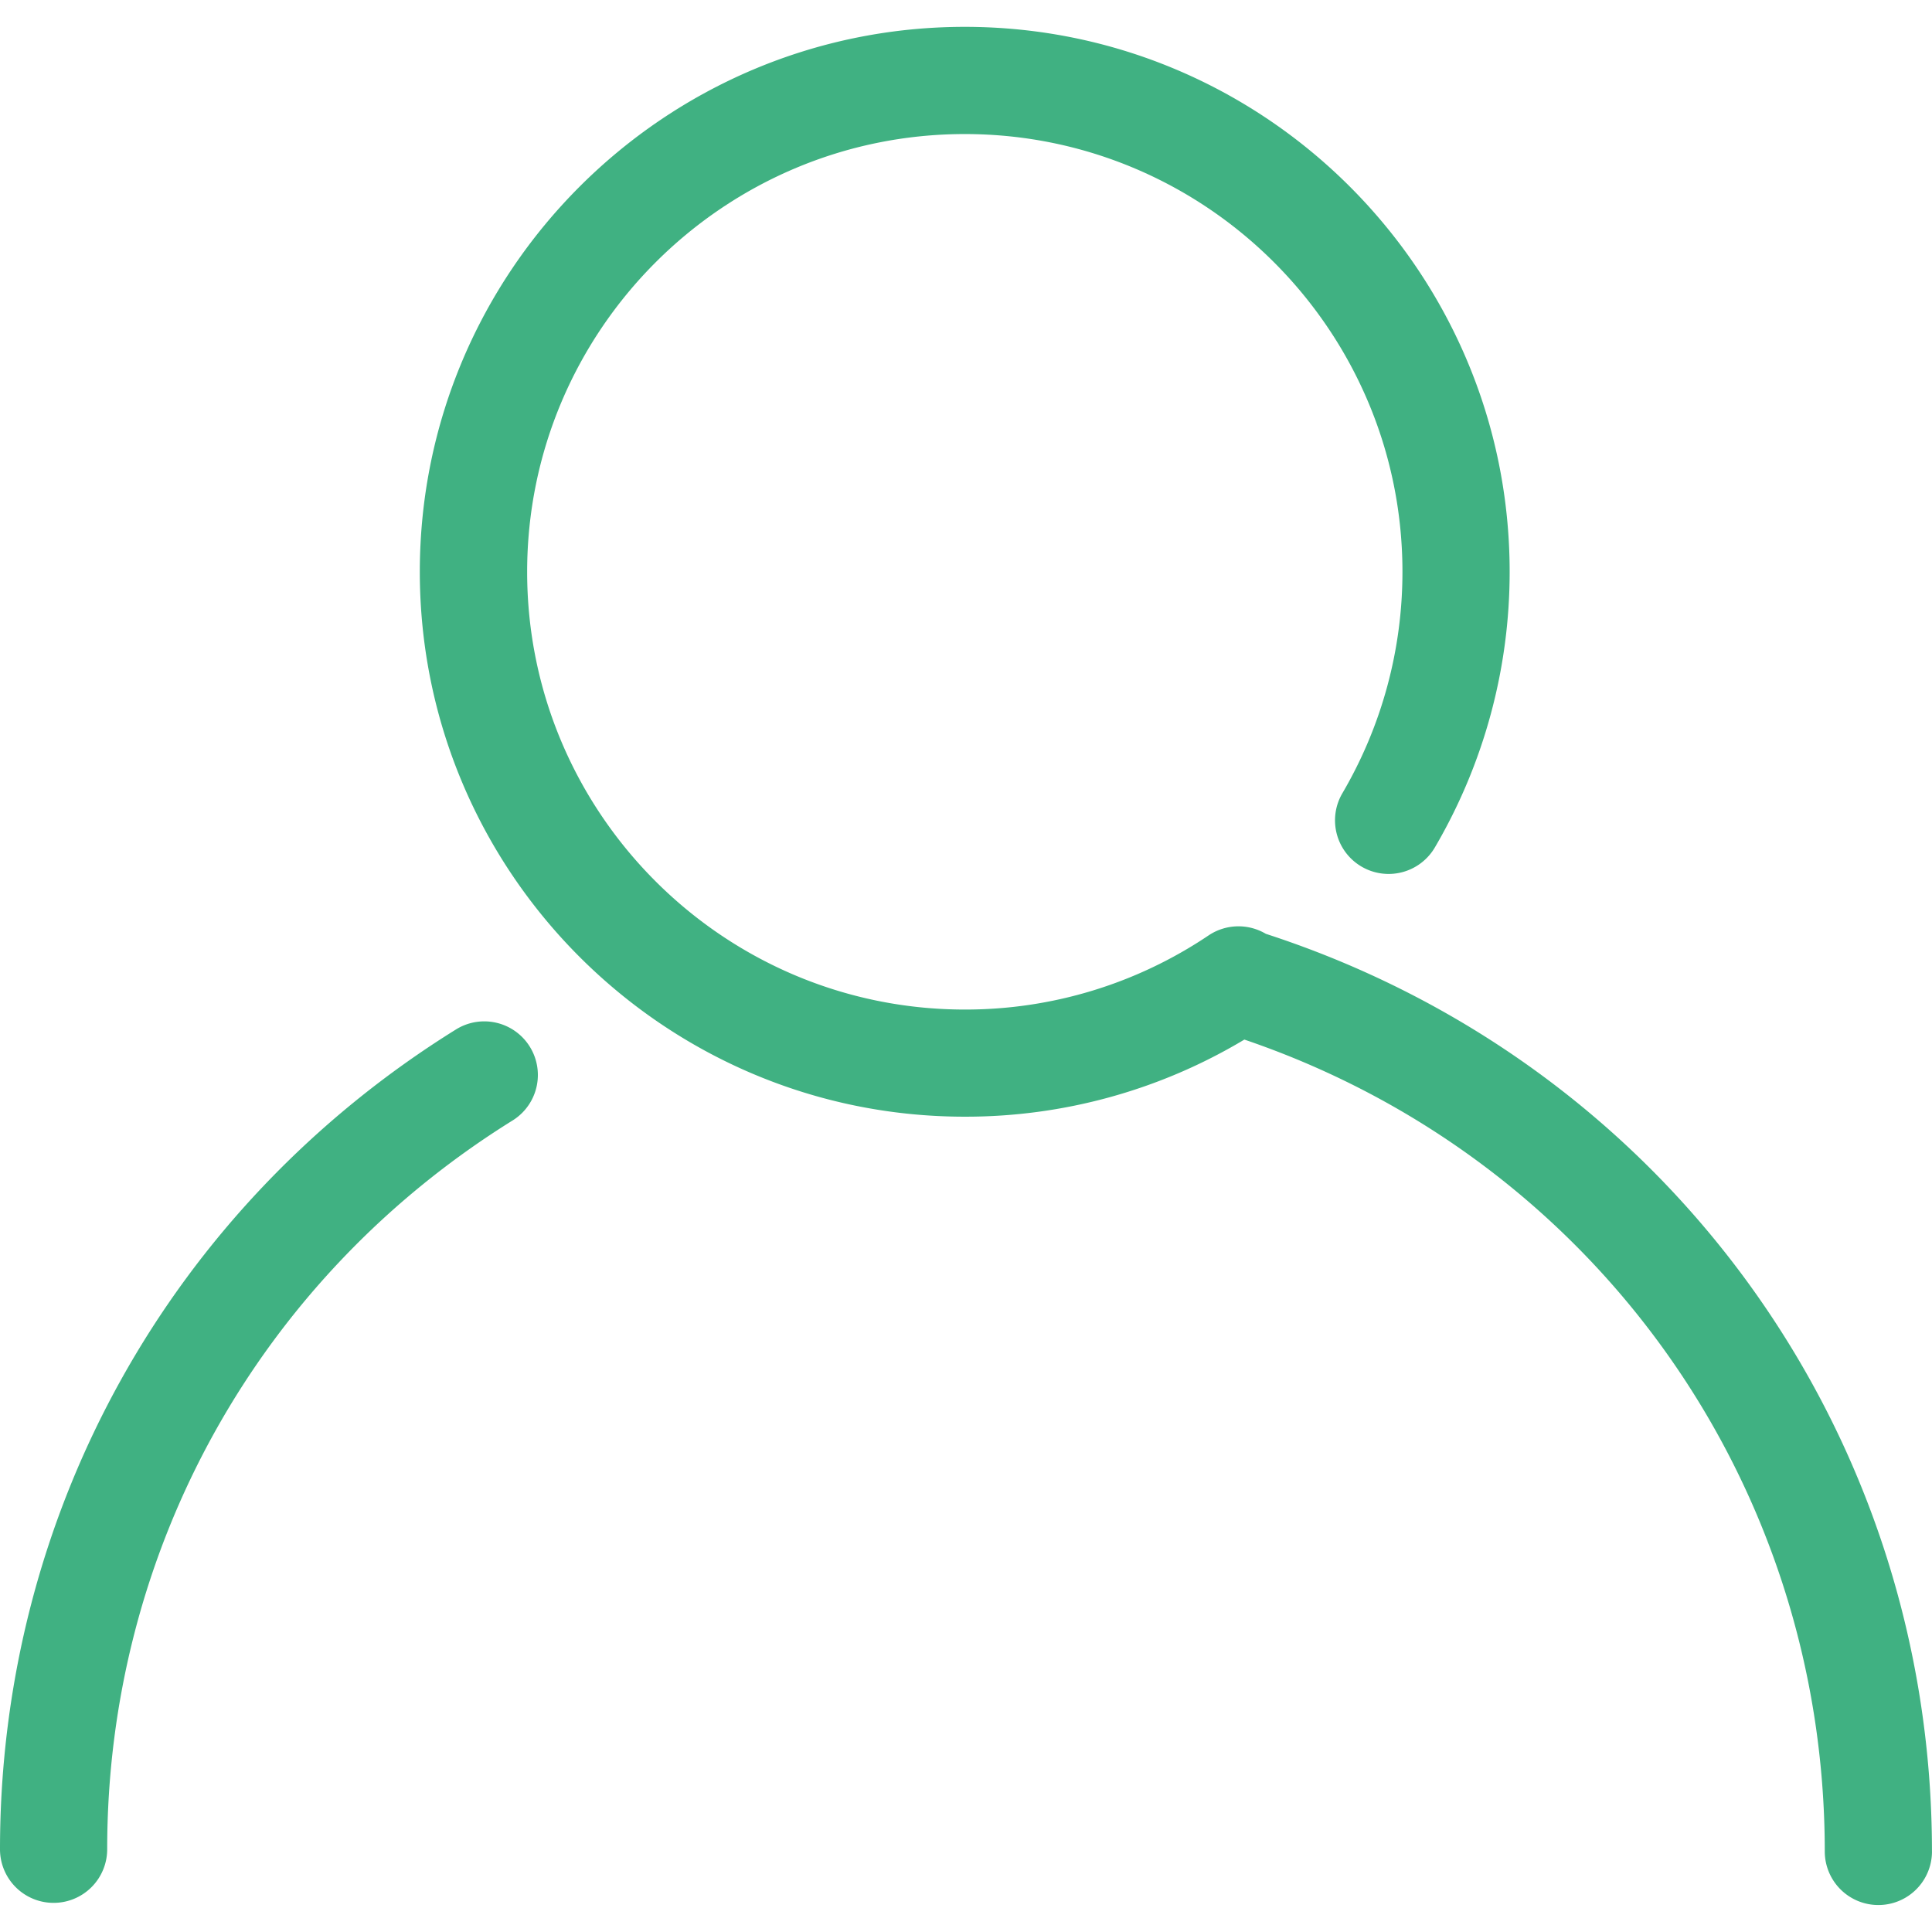 <svg id="Layer_1" data-name="Layer 1" xmlns="http://www.w3.org/2000/svg" viewBox="0 0 1470.03 1470.03"><defs><style>.cls-1{fill:#40b182;}</style></defs><title>Artboard 1</title><path class="cls-1" d="M40.78,1447.86A40.78,40.78,0,0,1,0,1407.08c0-255.67,129.82-489,347.29-624a40.78,40.78,0,0,1,43,69.3C197,972.44,81.56,1179.81,81.56,1407.08A40.78,40.78,0,0,1,40.78,1447.86ZM1470,1408.78c0-320.24-203.26-599.65-506.83-698.24a40.83,40.83,0,0,0-43.59,1.21A331.21,331.21,0,0,1,734.1,768.15c-183.63,0-333-149.41-333-333S550.46,102,734.1,102s333,149.41,333,333.06a332.81,332.81,0,0,1-45.64,168.4,40.78,40.78,0,1,0,70.33,41.3,414.46,414.46,0,0,0,56.88-209.7c0-228.63-186-414.63-414.61-414.63s-414.63,186-414.63,414.63,186,414.61,414.61,414.61A412.55,412.55,0,0,0,946.82,791c264.91,90.13,441.62,336.16,441.62,617.72a40.79,40.79,0,0,0,81.58,0Z"/></svg>